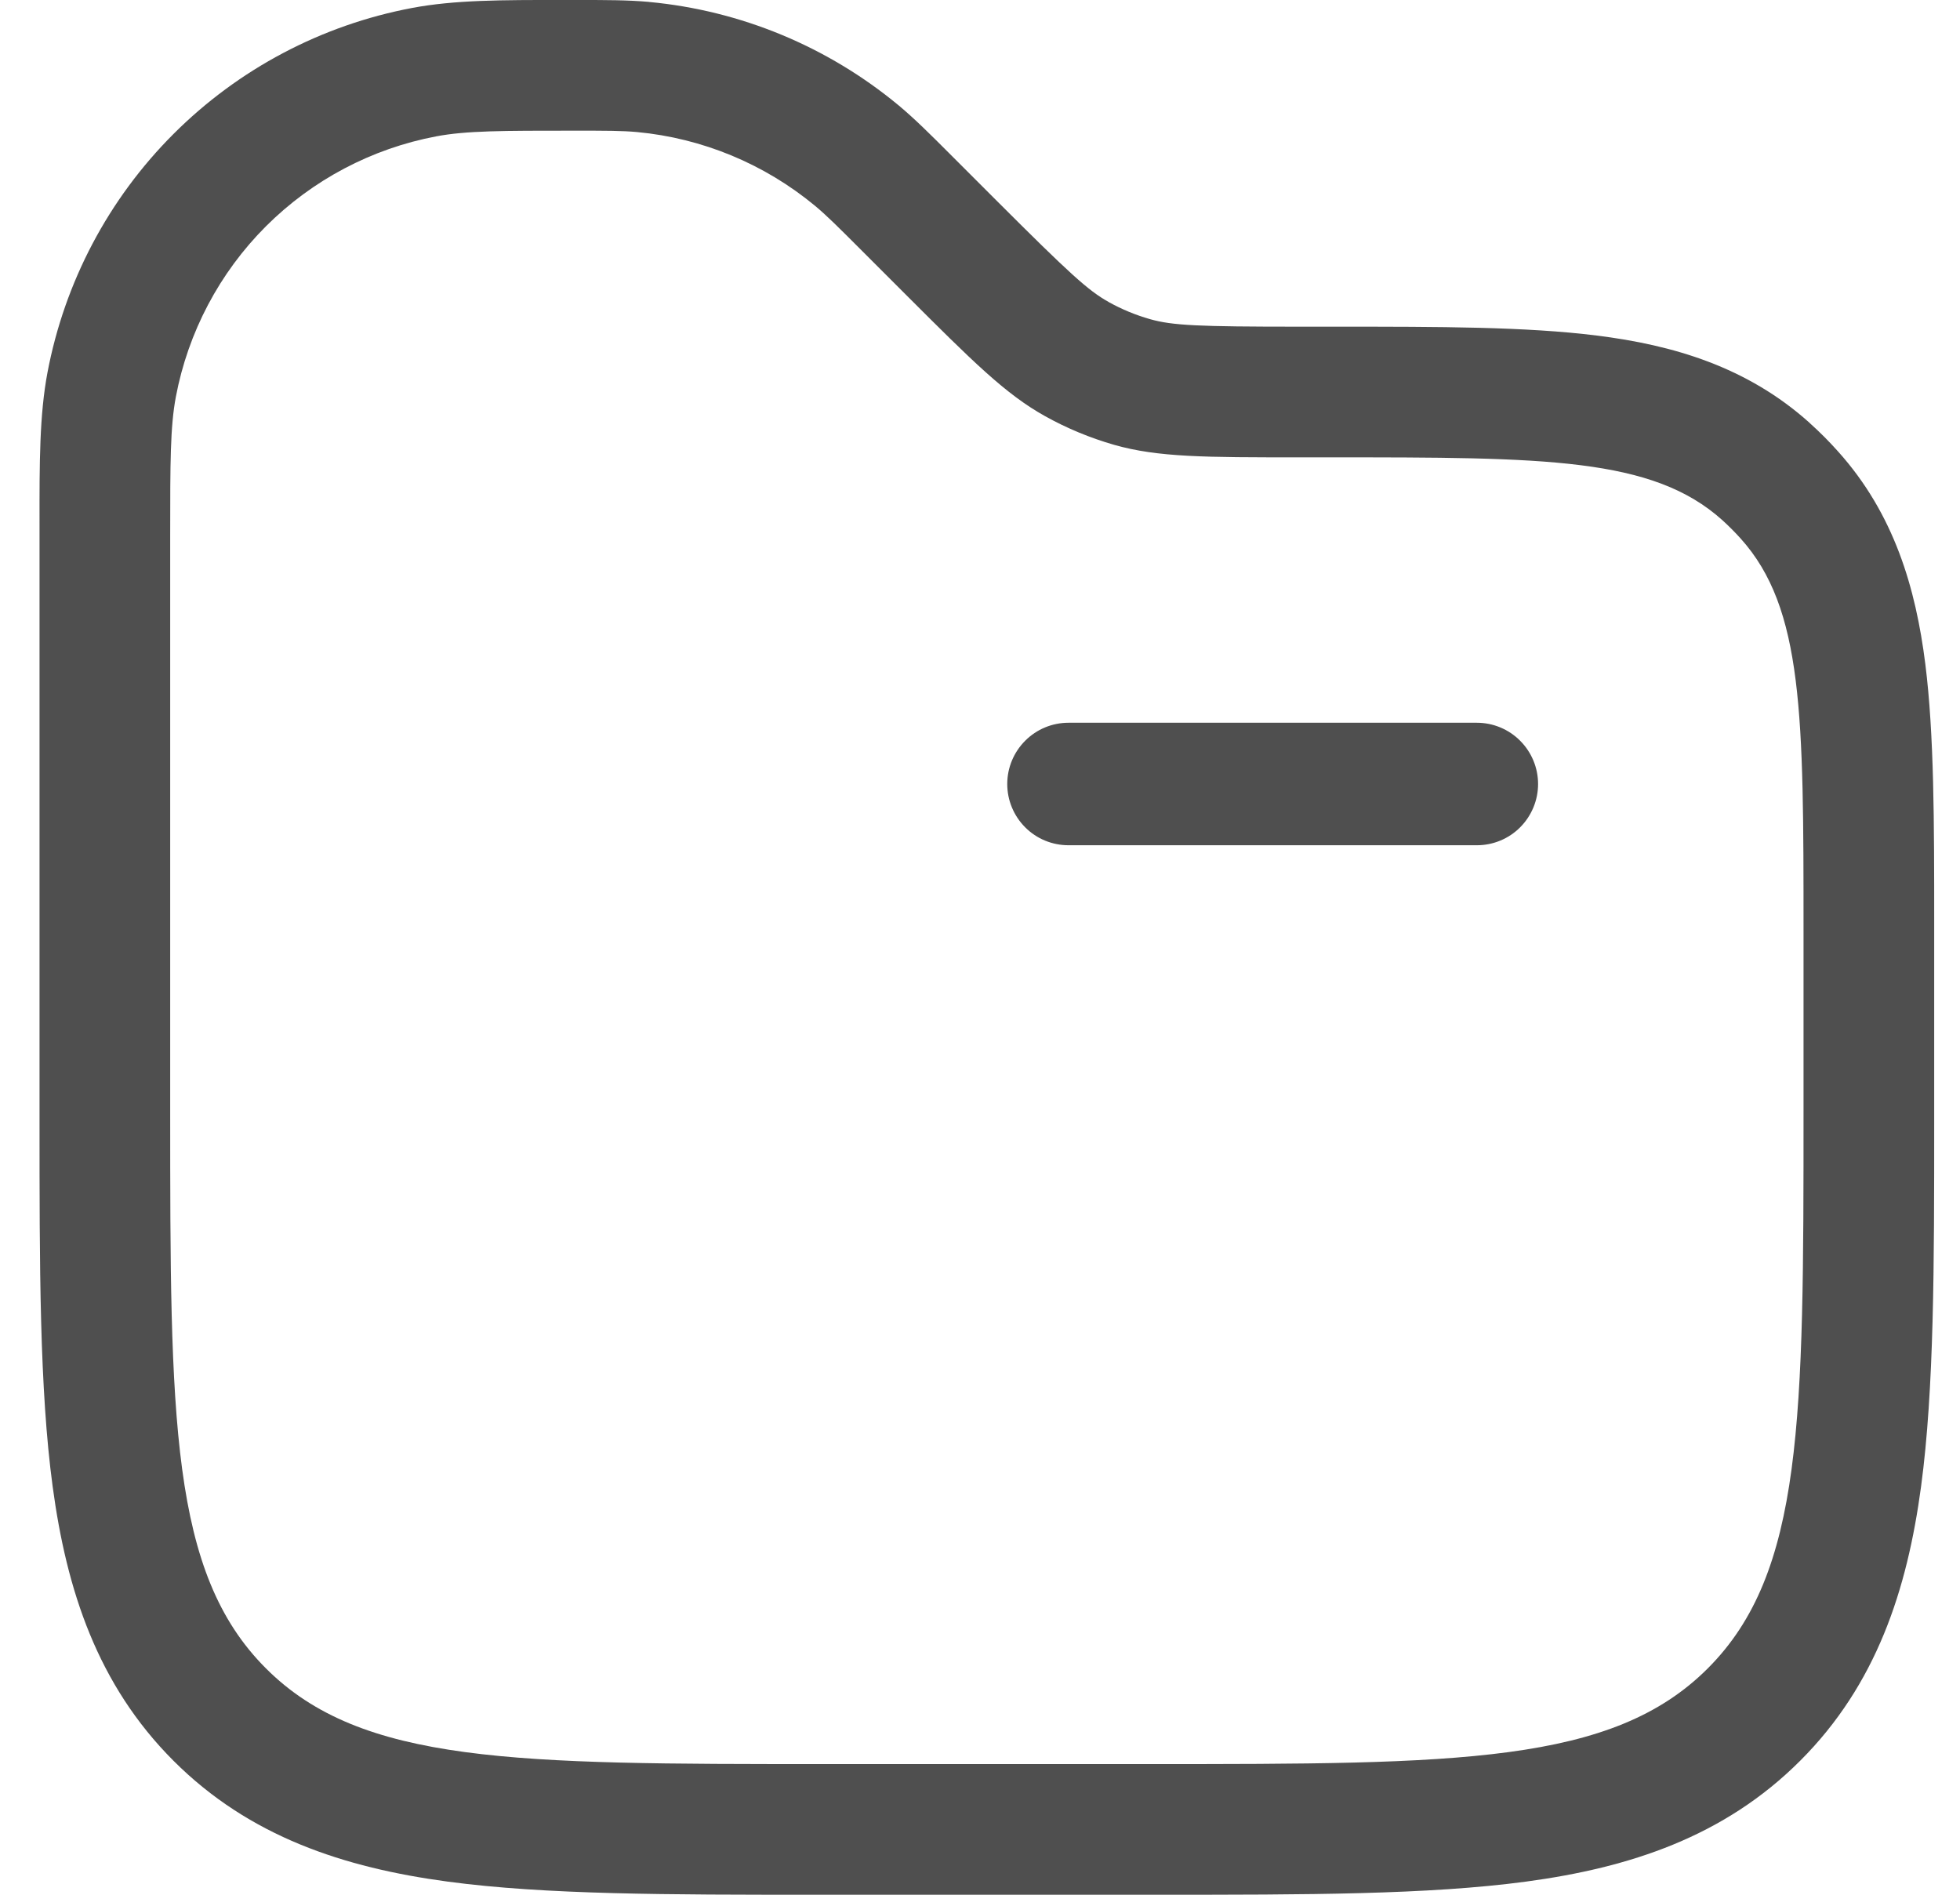 <svg width="30" height="29" viewBox="0 0 30 29" fill="none" xmlns="http://www.w3.org/2000/svg">
<path fill-rule="evenodd" clip-rule="evenodd" d="M26.362 7.961C26.46 8.05 26.554 8.144 26.642 8.242C27.605 9.311 27.605 10.957 27.605 14.247V17C27.605 21.714 27.605 24.071 26.14 25.535C24.676 27 22.318 27 17.605 27H12.605C7.891 27 5.533 27 4.07 25.535C2.605 24.071 2.605 21.714 2.605 17V8.187C2.605 7.085 2.605 6.532 2.692 6.072C2.879 5.085 3.359 4.175 4.07 3.464C4.781 2.754 5.689 2.274 6.677 2.087C7.137 2 7.688 2 8.792 2C9.275 2 9.517 2 9.75 2.021C10.751 2.115 11.7 2.508 12.475 3.15C12.655 3.3 12.825 3.47 13.167 3.812L13.876 4.521C14.882 5.526 15.389 6.032 15.995 6.369C16.33 6.556 16.686 6.703 17.055 6.809C17.727 7 18.448 7 19.89 7H20.357C23.647 7 25.293 7 26.362 7.961ZM17.603 4.885C17.945 4.982 18.338 5 19.89 5L20.478 5C22.02 5 23.36 5 24.442 5.136C25.602 5.281 26.739 5.61 27.7 6.474L27.702 6.477C27.853 6.612 27.996 6.756 28.131 6.907C28.994 7.866 29.323 9.003 29.469 10.162C29.605 11.244 29.605 12.585 29.605 14.127V17.137C29.605 19.377 29.605 21.257 29.404 22.753C29.191 24.336 28.72 25.784 27.554 26.949C26.388 28.115 24.941 28.586 23.358 28.799C21.862 29 19.982 29 17.742 29H12.467C10.228 29 8.347 29 6.852 28.799C5.269 28.586 3.821 28.115 2.656 26.95M2.656 26.95C1.49 25.784 1.019 24.336 0.806 22.753C0.604 21.257 0.605 19.377 0.605 17.137L0.605 8.187C0.605 8.127 0.605 8.066 0.605 8.007C0.604 7.083 0.604 6.35 0.727 5.7C0.989 4.318 1.66 3.045 2.656 2.05C3.651 1.055 4.923 0.383 6.306 0.122C6.956 -0.001 7.687 -0.001 8.612 -0C8.671 -0 8.731 -0 8.792 -0C8.817 -0 8.841 -0 8.865 -0C9.277 -0 9.606 -0 9.932 0.029L9.936 0.03C11.338 0.161 12.667 0.712 13.751 1.61L13.755 1.613C14.006 1.823 14.237 2.054 14.53 2.347C14.547 2.364 14.564 2.381 14.581 2.398L15.268 3.085C16.37 4.186 16.658 4.449 16.966 4.62L16.968 4.622C17.169 4.734 17.382 4.822 17.603 4.885M16.355 11.062C16.106 11.062 15.867 11.161 15.692 11.337C15.516 11.513 15.417 11.751 15.417 12C15.417 12.248 15.516 12.487 15.692 12.663C15.867 12.839 16.106 12.937 16.355 12.937H22.605C22.853 12.937 23.092 12.839 23.267 12.663C23.443 12.487 23.542 12.248 23.542 12C23.542 11.751 23.443 11.513 23.267 11.337C23.092 11.161 22.853 11.062 22.605 11.062H16.355Z" fill="#4F4F4F"/>
</svg>
